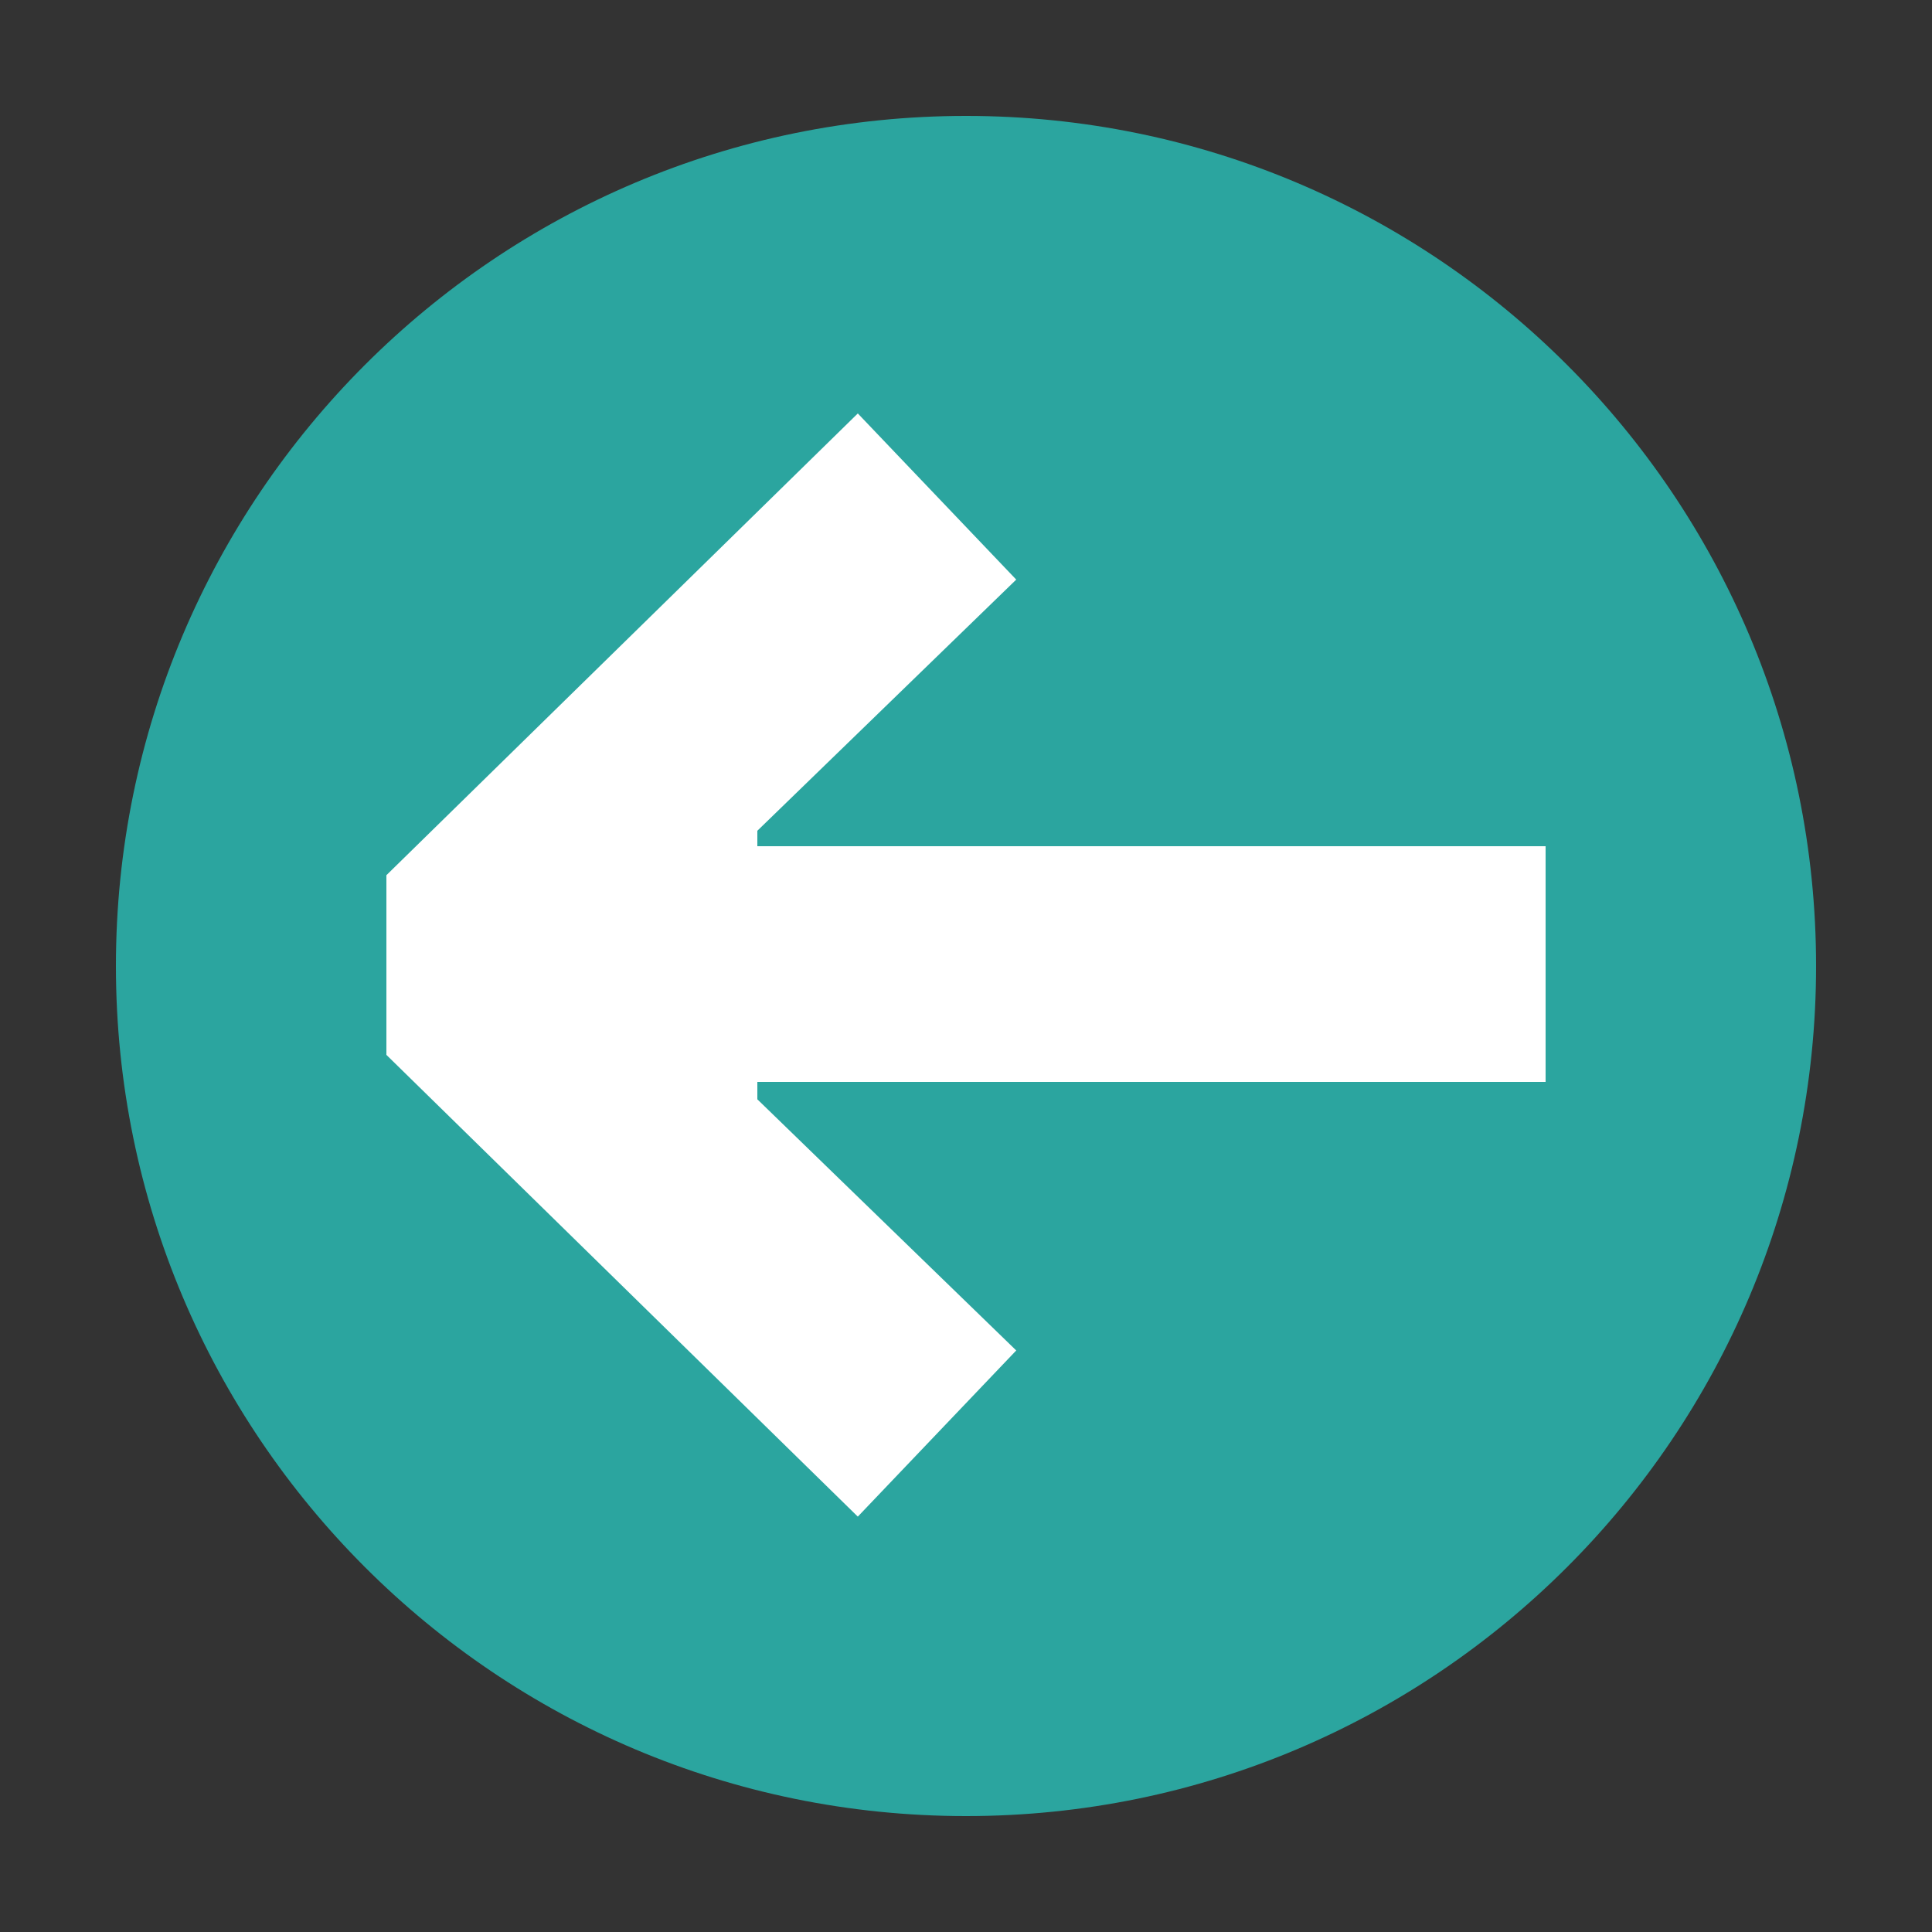 <?xml version="1.0" encoding="UTF-8"?>
<svg id="Layer_1" xmlns="http://www.w3.org/2000/svg" version="1.1" viewBox="0 0 100 100">
  <rect x="0" y="0" width="100" height="100" fill="#333333" stroke="none"/>
  <!-- Generator: Adobe Illustrator 29.3.0, SVG Export Plug-In . SVG Version: 2.1.0 Build 146)  -->
  <defs>
    <style>
      .st0 {
        fill: #2ba59f;
      }

      .st1 {
        fill: #fff;
      }
    </style>
  </defs>
  <circle class="st1" cx="50" cy="50" r="35"/>
  <path class="st0" d="M6,50c0,24.3,19.7,44,44,44s44-19.7,44-44S74.3,6,50,6c-24.3,0-44,19.7-44,44ZM20,54.5v-9.2s24.4-23.9,24.4-23.9l8.2,8.6-13.4,13v.8s40.8,0,40.8,0v12.2h-40.8s0,.9,0,.9l13.4,13-8.2,8.6-24.4-23.9h0Z"/>
</svg>